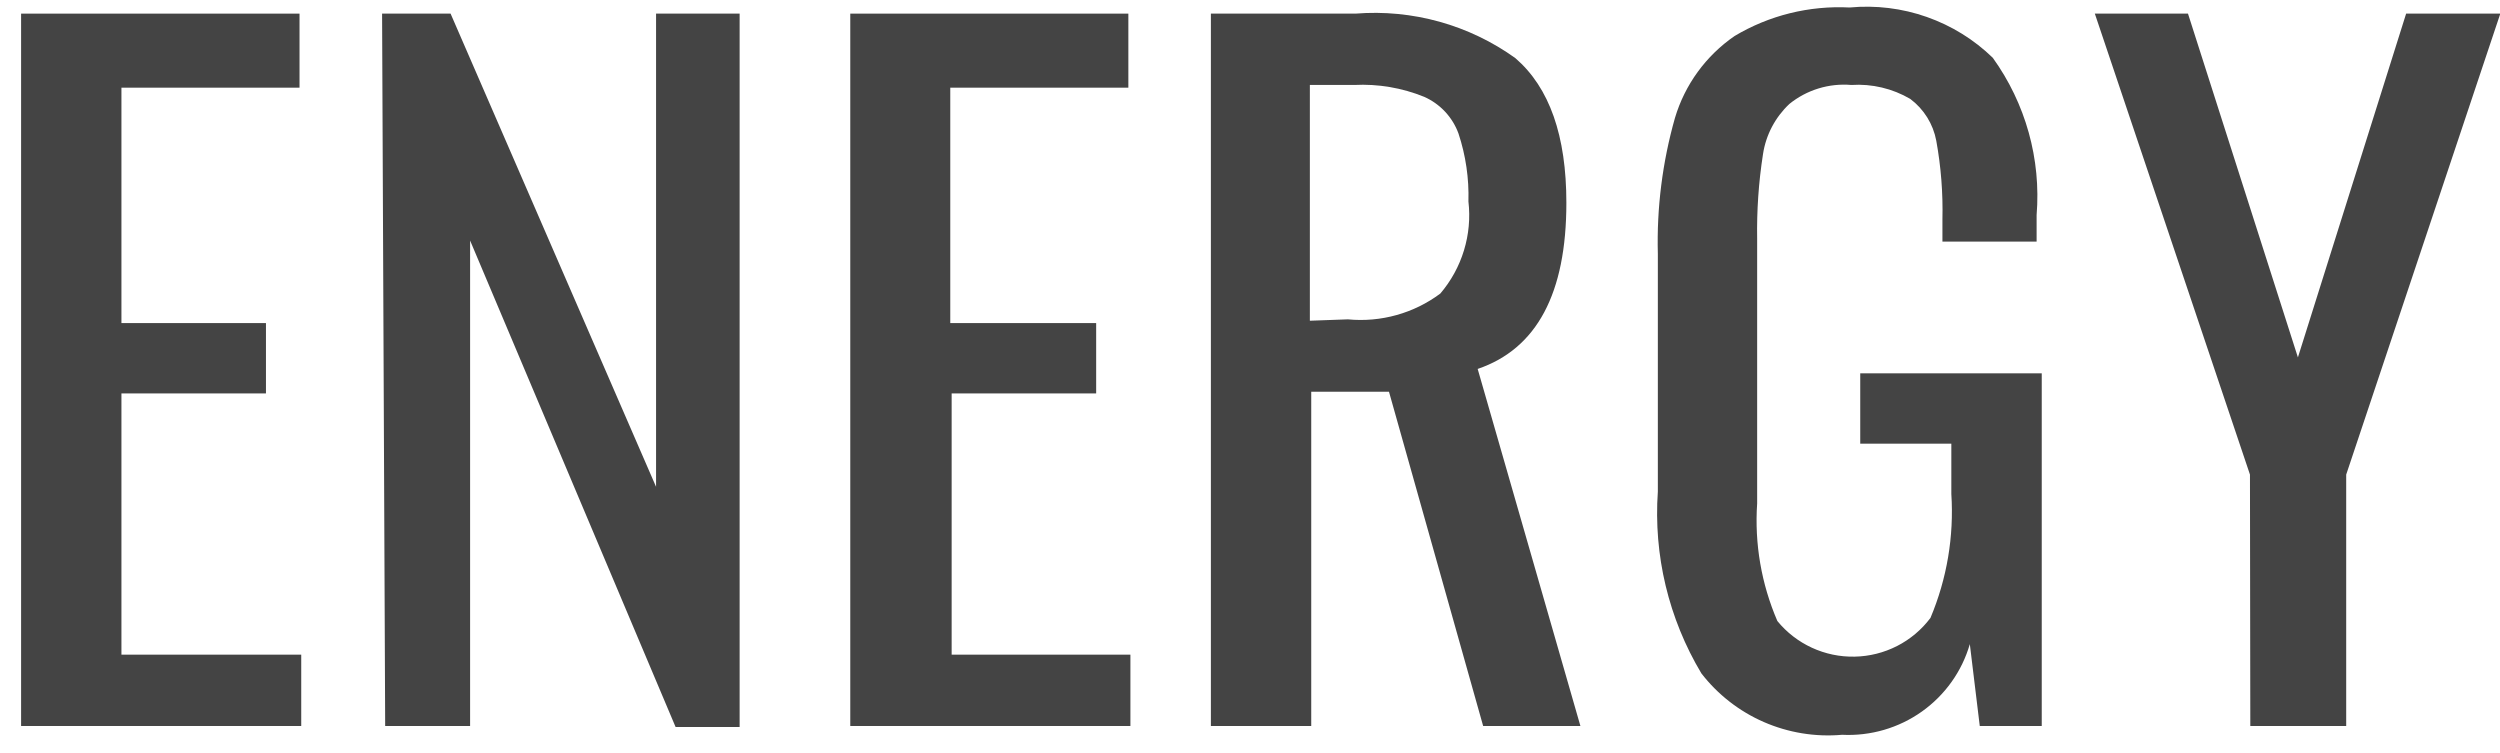<svg width="73" height="22" viewBox="0 0 73 22" fill="none" xmlns="http://www.w3.org/2000/svg">
<path d="M0.616 0.398H8.746V2.56H3.546V9.434H7.766V11.488H3.546V19.116H8.796V21.199H0.616V0.398Z" fill="#444444"/>
<path d="M11.157 0.398H13.157L19.157 14.215V0.398H21.597V21.228H19.727L13.727 7.024V21.199H11.247L11.157 0.398Z" fill="#444444"/>
<path d="M24.828 0.398H32.948V2.56H27.748V9.434H32.008V11.488H27.788V19.116H33.008V21.199H24.828V0.398Z" fill="#444444"/>
<path d="M35.358 0.398H39.578C41.241 0.265 42.897 0.726 44.248 1.697C45.248 2.56 45.738 3.969 45.738 5.923C45.738 8.568 44.875 10.185 43.148 10.773L46.148 21.199H43.308L40.558 11.438H38.288V21.199H35.358V0.398ZM39.358 9.325C40.322 9.418 41.285 9.149 42.058 8.571C42.372 8.202 42.607 7.774 42.748 7.311C42.889 6.849 42.934 6.363 42.878 5.883C42.898 5.21 42.8 4.539 42.588 3.899C42.502 3.663 42.369 3.447 42.198 3.263C42.026 3.079 41.819 2.931 41.588 2.828C40.939 2.564 40.239 2.445 39.538 2.481H38.248V9.365L39.358 9.325Z" fill="#444444"/>
<path d="M49.679 19.661C48.723 18.061 48.28 16.21 48.409 14.354V7.411C48.374 6.071 48.543 4.733 48.909 3.443C49.198 2.473 49.811 1.63 50.649 1.052C51.66 0.448 52.83 0.158 54.009 0.219C54.771 0.147 55.54 0.241 56.262 0.495C56.984 0.749 57.642 1.155 58.189 1.687C59.148 3.02 59.602 4.647 59.469 6.28V7.054H56.719V6.409C56.737 5.638 56.677 4.867 56.539 4.108C56.448 3.621 56.177 3.186 55.779 2.888C55.26 2.584 54.66 2.442 54.059 2.481C53.406 2.425 52.756 2.625 52.249 3.036C51.834 3.427 51.563 3.943 51.479 4.504C51.352 5.321 51.295 6.148 51.309 6.974V14.701C51.229 15.876 51.432 17.052 51.899 18.134C52.17 18.466 52.515 18.733 52.906 18.913C53.297 19.094 53.724 19.183 54.156 19.174C54.587 19.166 55.011 19.059 55.394 18.864C55.778 18.668 56.111 18.387 56.369 18.044C56.851 16.9 57.059 15.661 56.979 14.424V12.956H54.319V10.902H59.619V21.199H57.809L57.519 18.808C57.29 19.602 56.796 20.296 56.119 20.777C55.442 21.258 54.621 21.497 53.789 21.456C53.007 21.525 52.22 21.396 51.501 21.082C50.783 20.768 50.156 20.279 49.679 19.661Z" fill="#444444"/>
<path d="M65.699 13.858L61.169 0.398H63.889L67.099 10.436L70.259 0.398H73.009L68.509 13.858V21.199H65.709L65.699 13.858Z" fill="#444444"/>
</svg>
